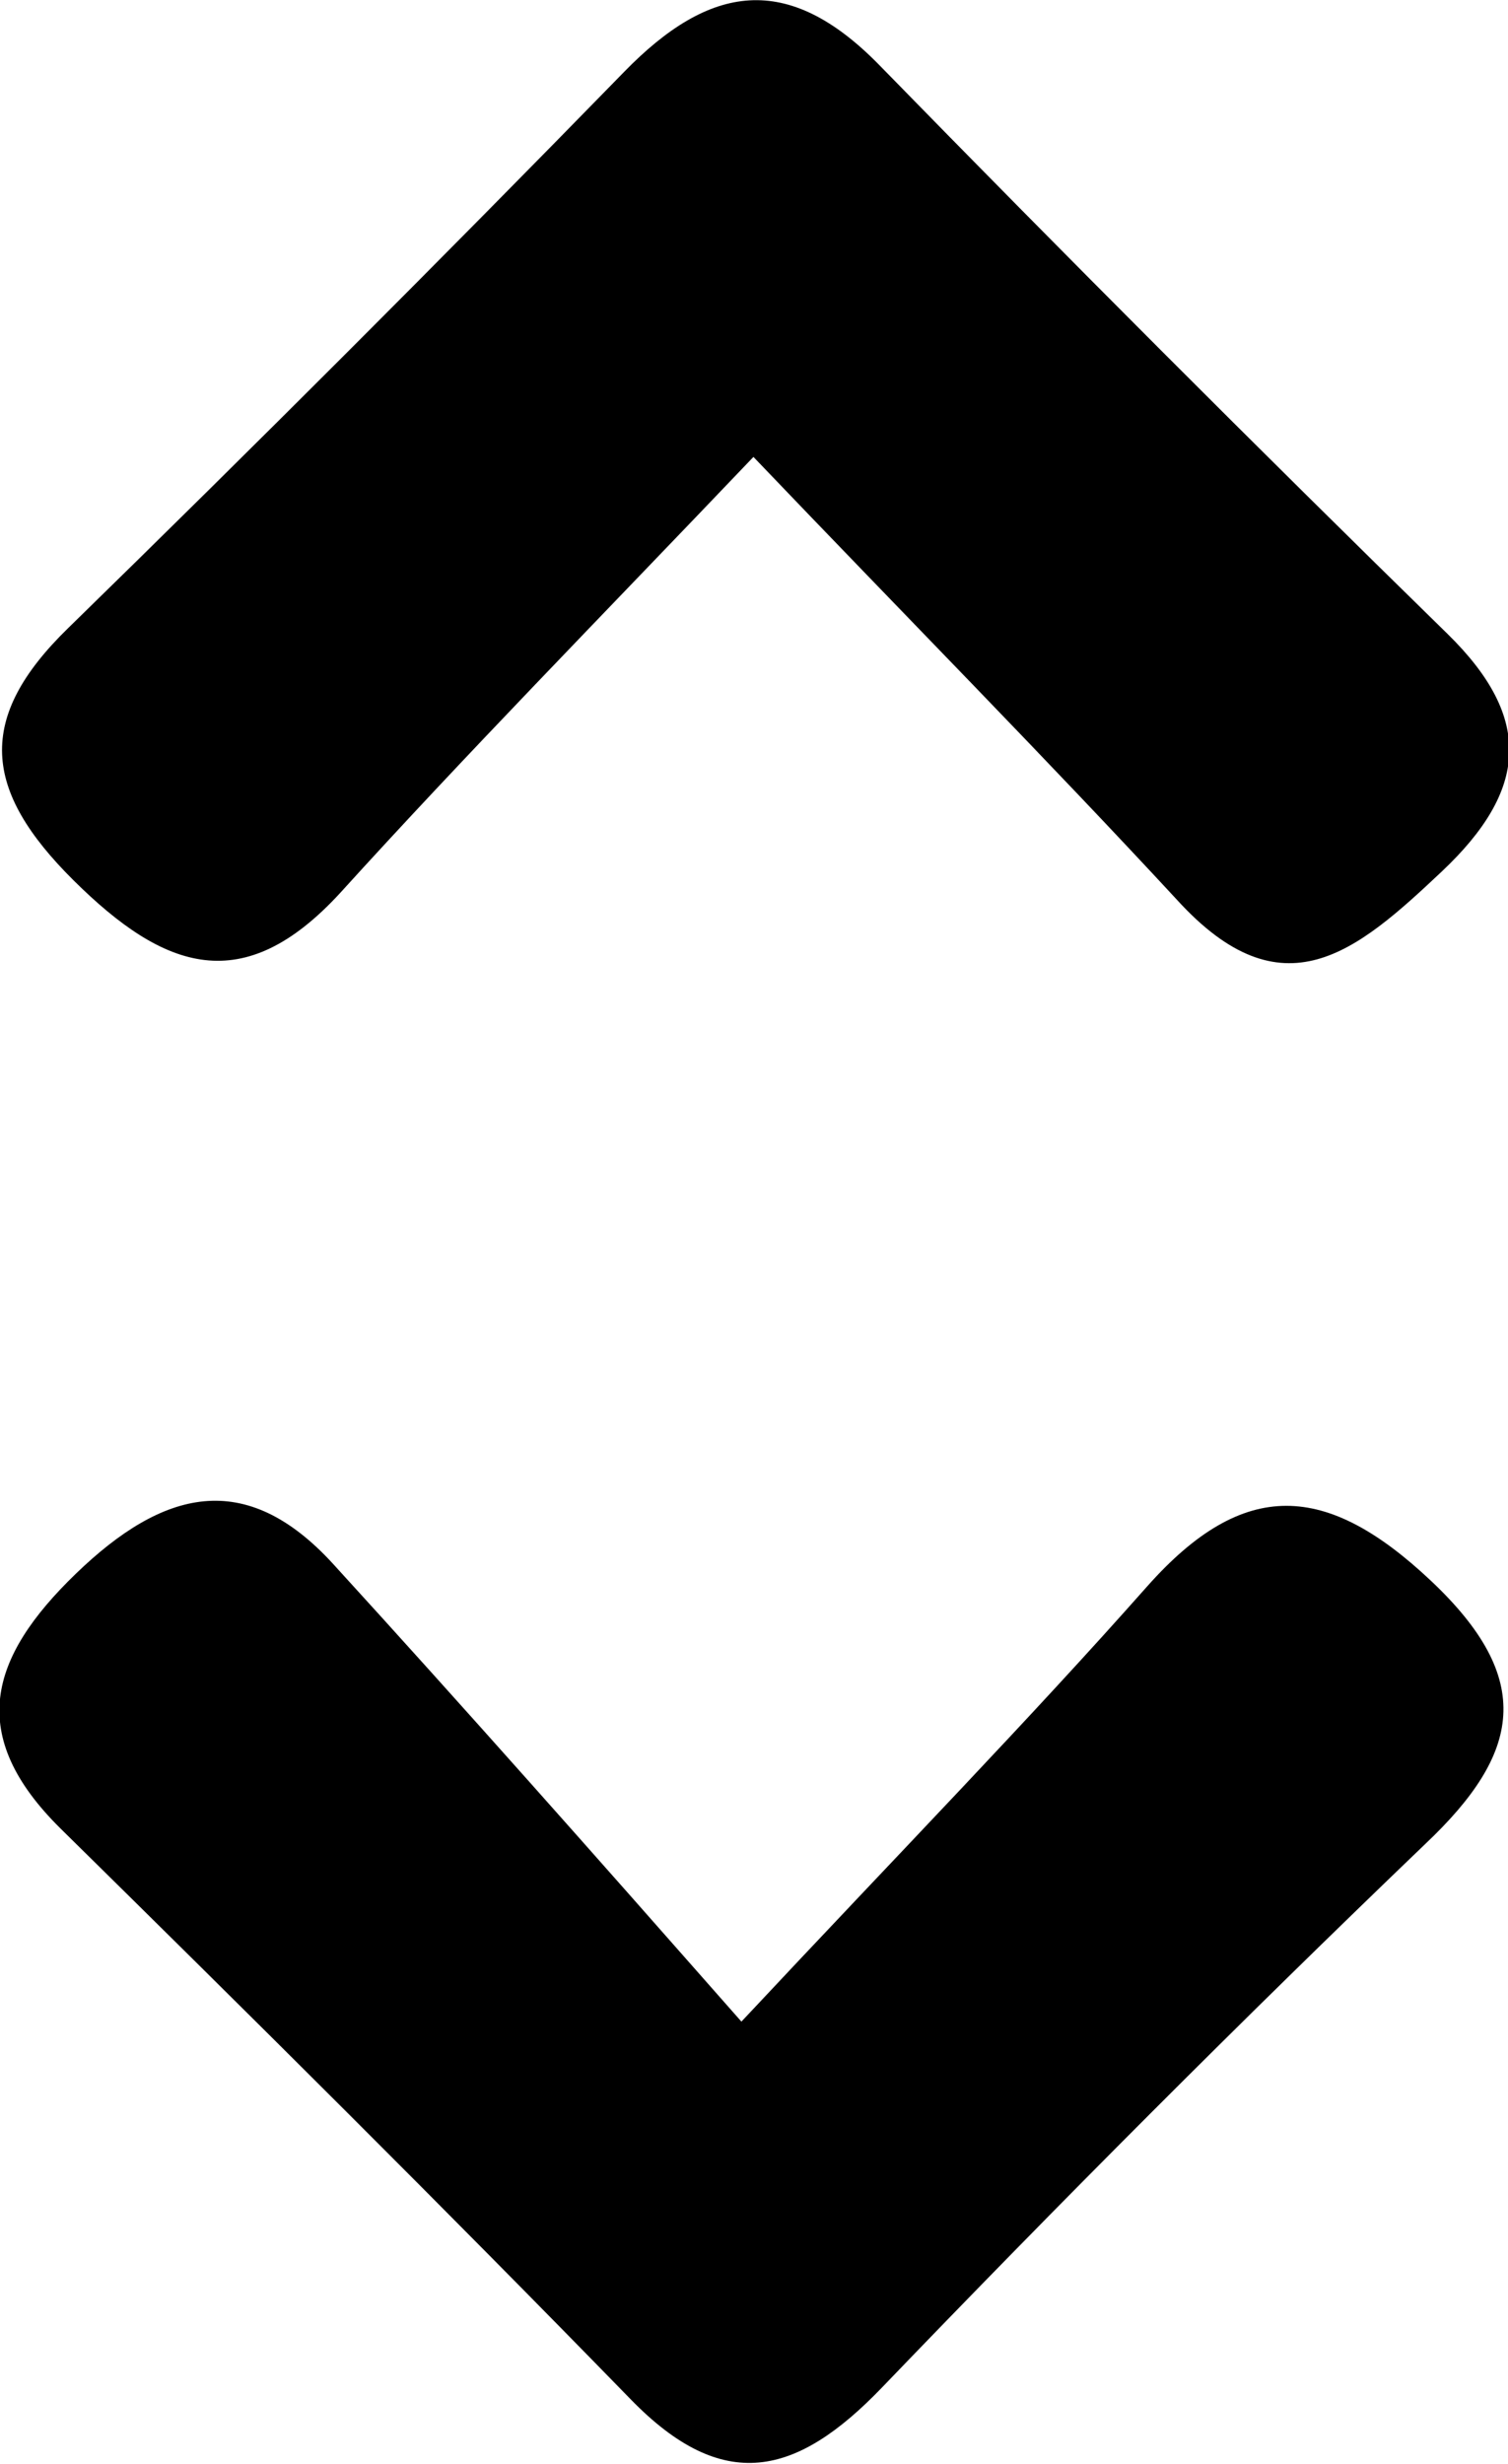 <svg id="Layer_1" data-name="Layer 1" xmlns="http://www.w3.org/2000/svg" width="40.15" height="65.57" viewBox="0 0 40.15 65.57">
  <g>
    <path d="M307,416.18c4.28-4.57,7.63-8,10.81-11.59,2.57-2.89,4.77-2.76,7.55-.14s2.4,4.59-.15,7c-4.92,4.72-9.75,9.56-14.47,14.47-2.27,2.36-4.22,2.85-6.69.31-5-5.13-10.08-10.17-15.18-15.19-2.51-2.48-1.91-4.54.41-6.78s4.51-2.81,6.84-.27C299.59,407.79,303,411.64,307,416.18Z" transform="translate(-287.26 -362.38)"/>
    <path d="M307.32,374.54c-4.18,4.38-7.67,7.93-11,11.6-2.58,2.81-4.68,2.07-7.1-.33s-2.61-4.32-.14-6.72q7.48-7.3,14.8-14.8c2.28-2.34,4.35-2.66,6.77-.2q7.49,7.67,15.15,15.16c2.3,2.25,2.13,4.17-.15,6.32s-4.24,3.84-7.05.76C315.1,382.55,311.49,378.9,307.32,374.54Z" transform="translate(-287.26 -362.38)"/>
  </g>
</svg>
